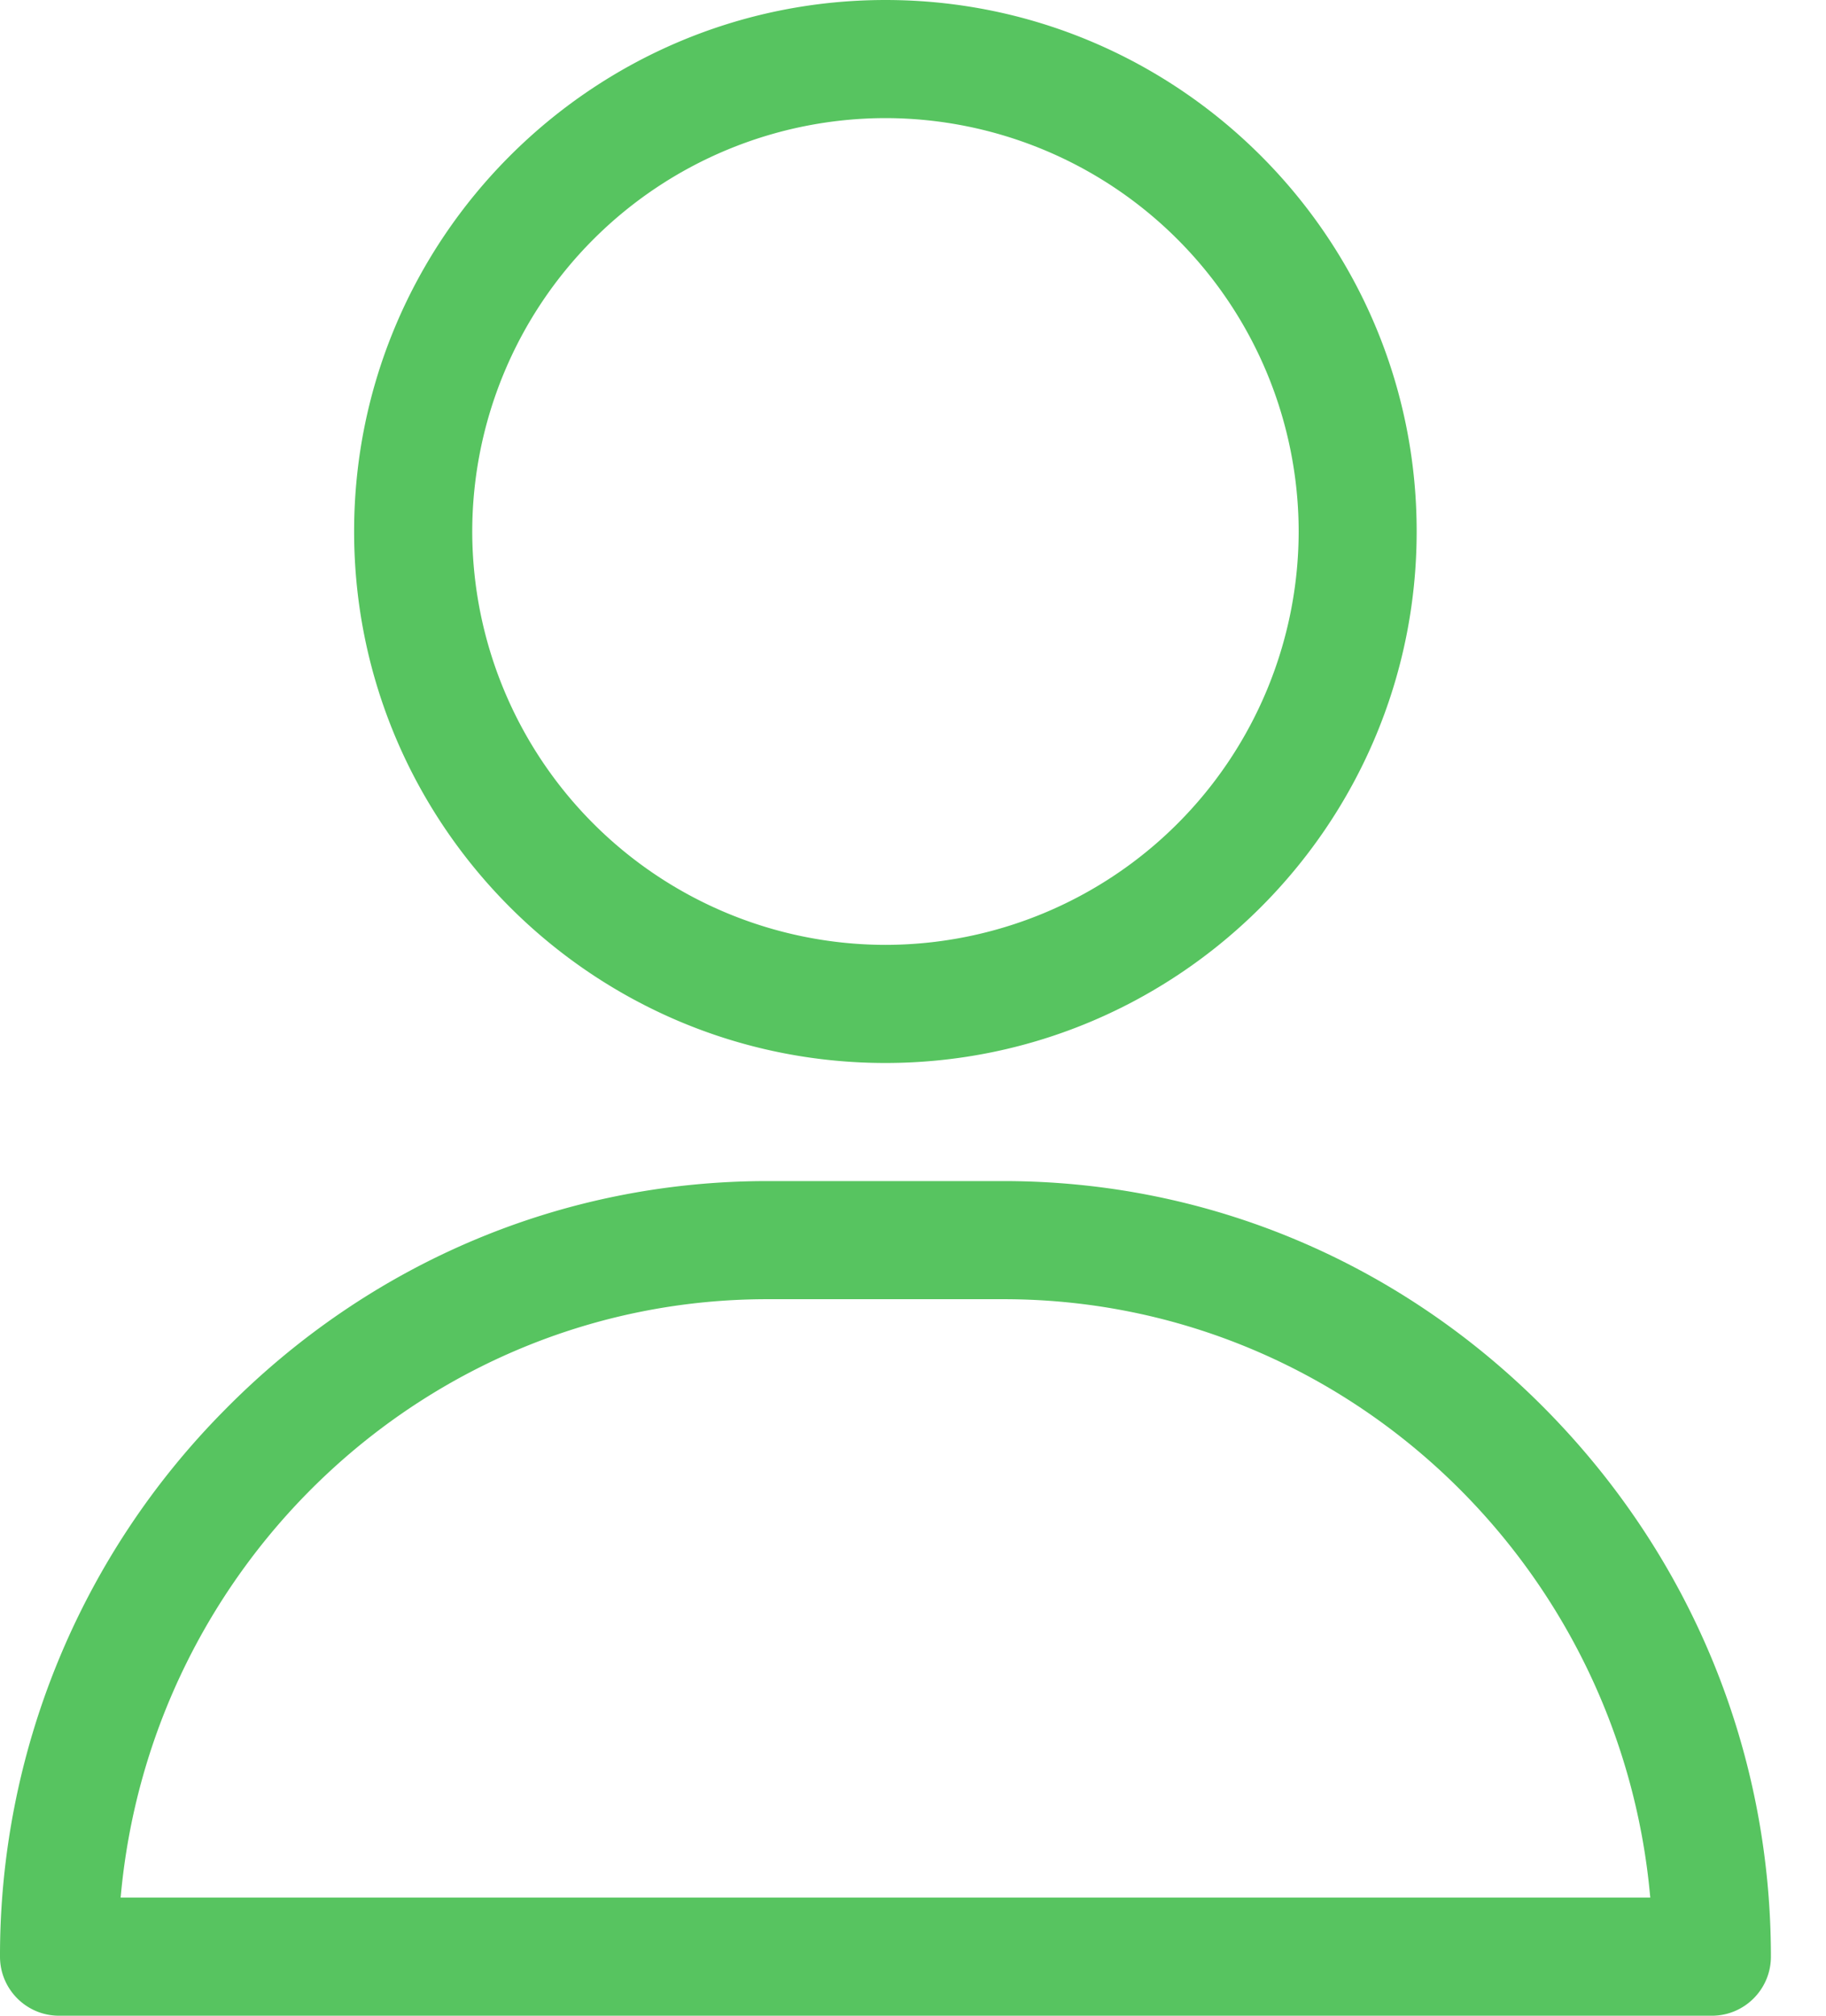 <svg width="29" height="32" fill="none" xmlns="http://www.w3.org/2000/svg"><path d="M14.063 0C9.41 0 5.624 3.785 5.624 8.438c0 4.652 3.785 8.437 8.438 8.437 4.652 0 8.437-3.785 8.437-8.438C22.5 3.785 18.715 0 14.062 0zm0 15A6.57 6.57 0 017.5 8.437a6.57 6.57 0 016.563-6.562 6.57 6.57 0 016.562 6.563A6.57 6.57 0 0114.062 15zm10.497 7.387c-2.31-2.345-5.372-3.637-8.622-3.637h-3.75c-3.251 0-6.313 1.292-8.623 3.637A12.296 12.296 0 000 31.062c0 .518.42.938.938.938h26.25c.517 0 .937-.42.937-.938 0-3.26-1.266-6.34-3.565-8.675zM1.916 30.125c.47-5.318 4.897-9.5 10.271-9.5h3.75c5.375 0 9.802 4.182 10.272 9.5H1.916z" fill="#57C460"/></svg>